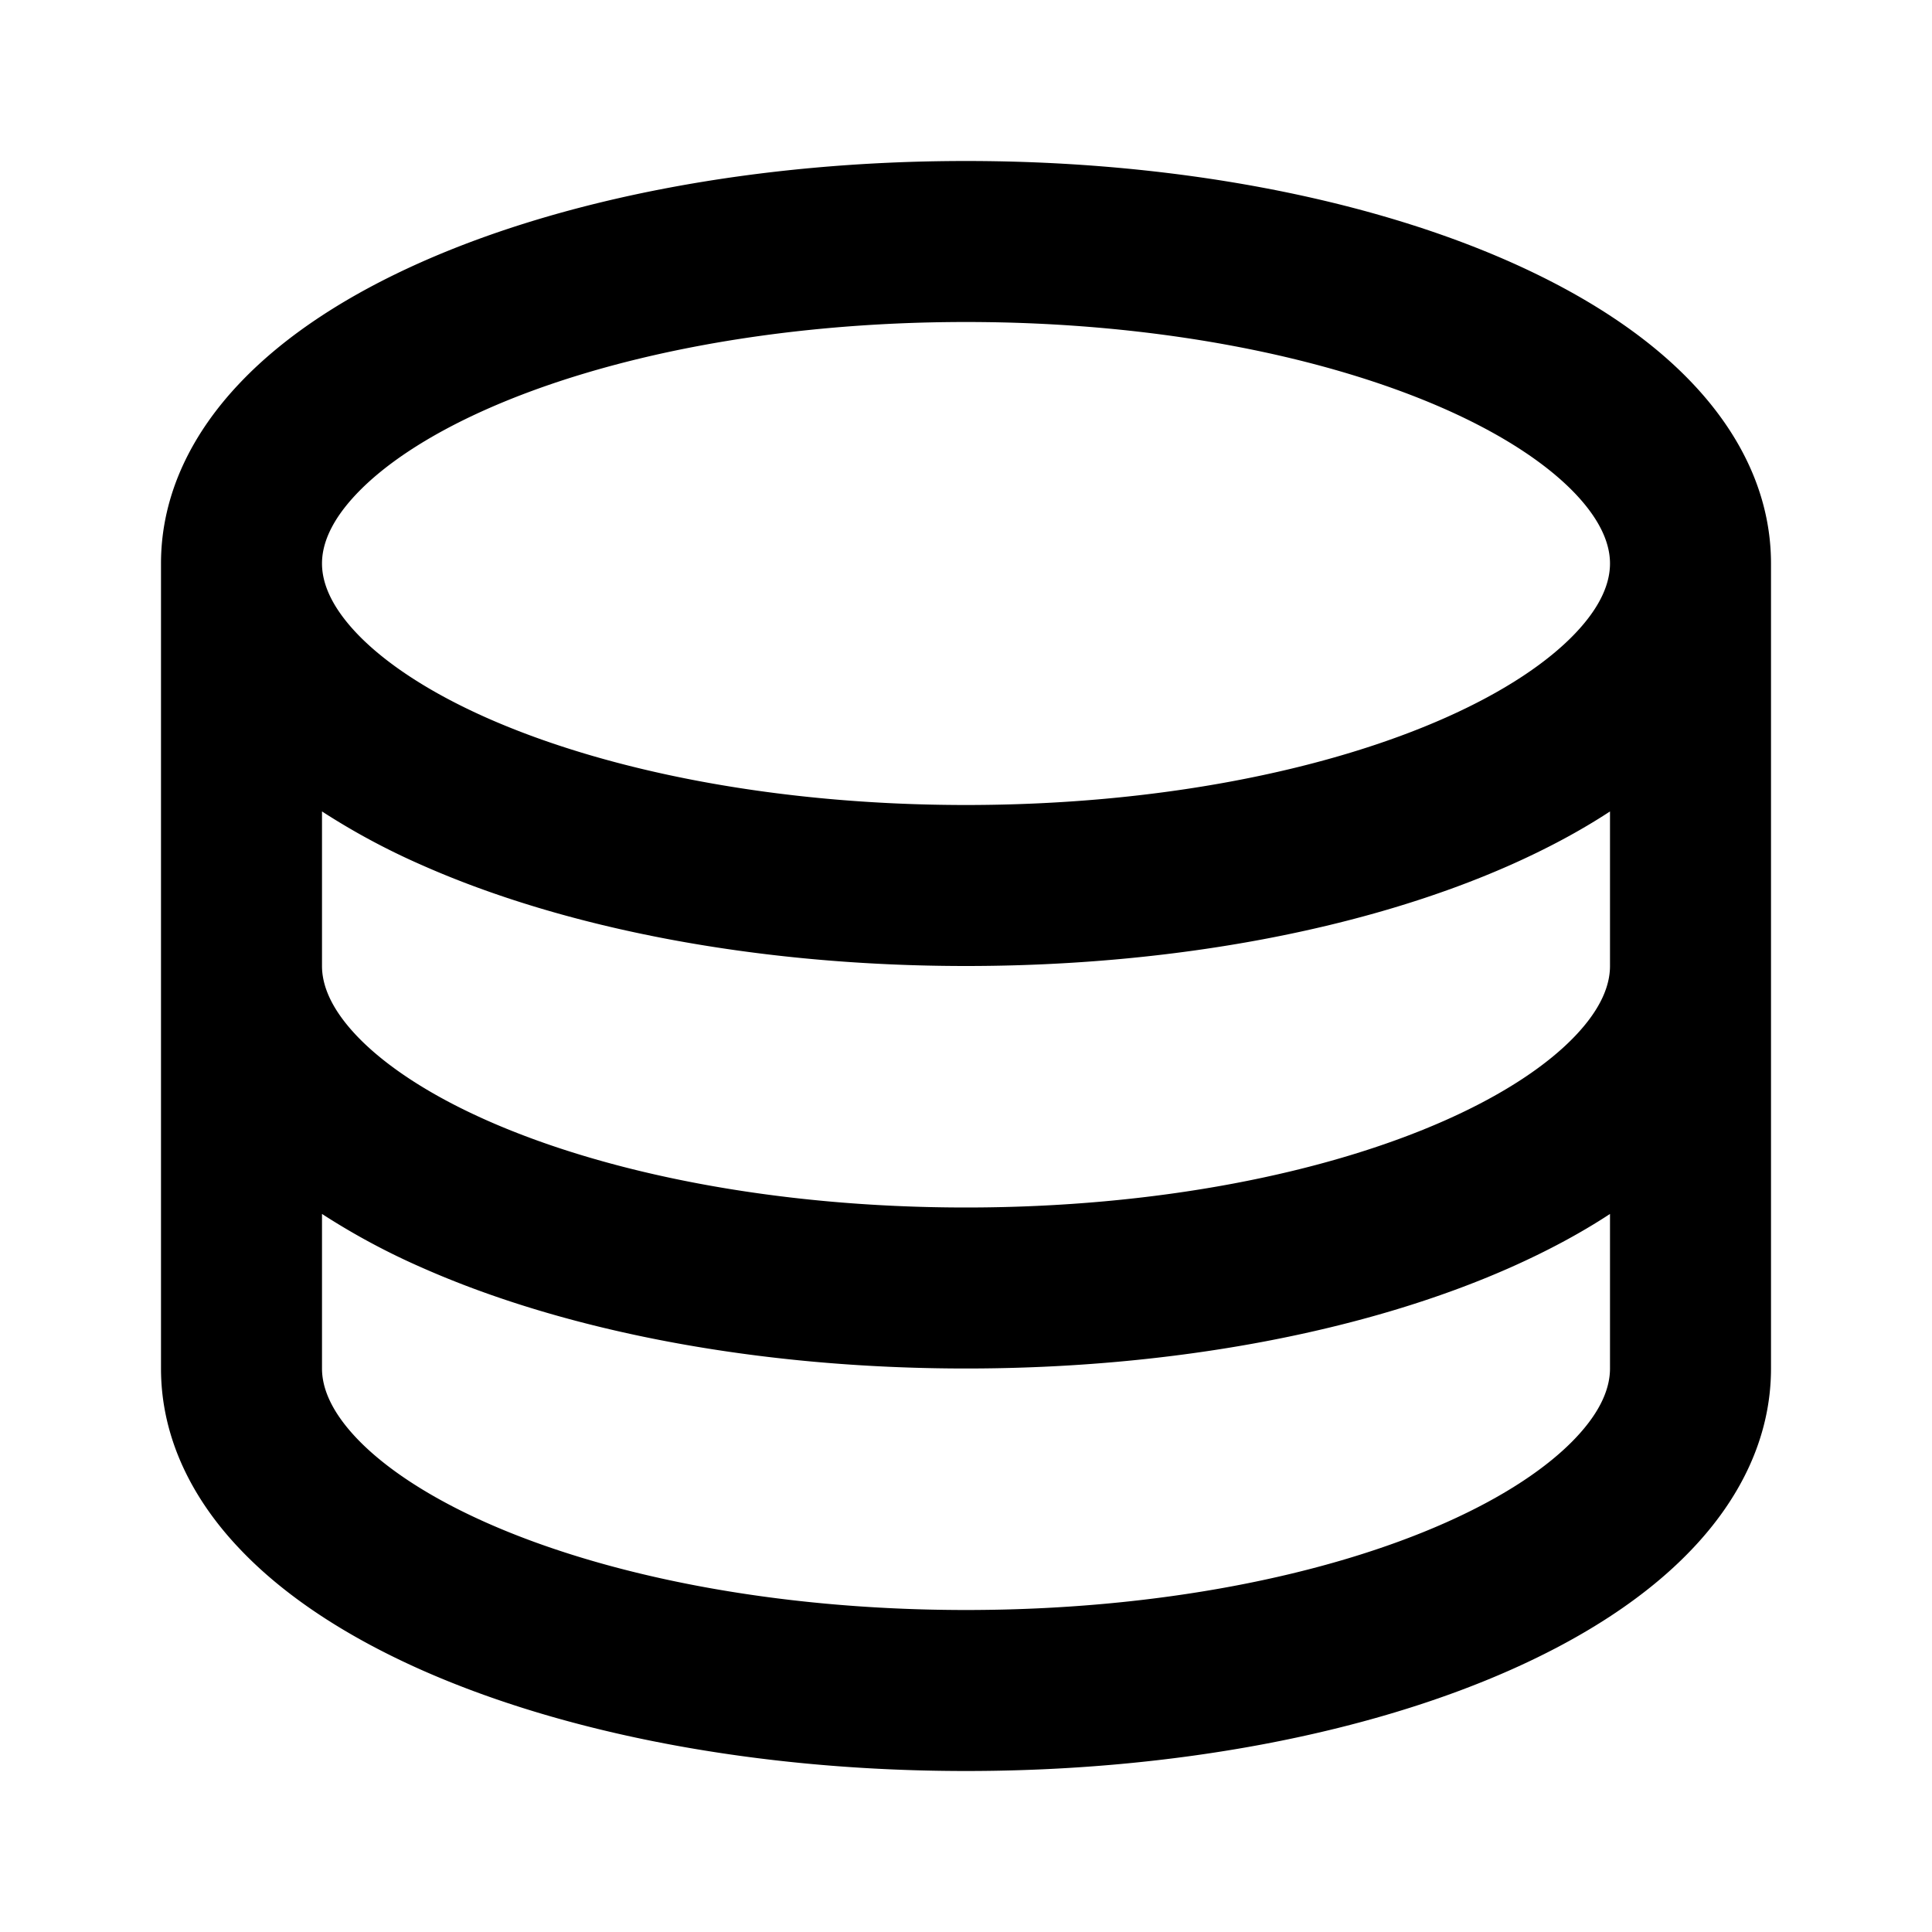 <svg xmlns="http://www.w3.org/2000/svg" xmlns:xlink="http://www.w3.org/1999/xlink" width="24" height="24" viewBox="0 0 24 24"><g fill="currentColor"><path d="M4.432 6.132C4.099 6.482 4 6.773 4 7c0 .227.1.518.432.868c.337.354.872.719 1.61 1.047C7.516 9.569 9.622 10 12 10c2.379 0 4.484-.43 5.958-1.085c.738-.328 1.273-.693 1.61-1.047c.333-.35.432-.641.432-.868c0-.227-.1-.518-.432-.868c-.337-.354-.872-.719-1.61-1.047C16.484 4.431 14.378 4 12 4c-2.379 0-4.484.43-5.958 1.085c-.738.328-1.273.693-1.61 1.047zM20 10.08c-.375.246-.79.466-1.23.662C16.986 11.535 14.592 12 12 12c-2.592 0-4.986-.465-6.77-1.258A8.689 8.689 0 0 1 4 10.08V12c0 .227.1.518.432.868c.337.354.872.719 1.61 1.047C7.516 14.57 9.622 15 12 15c2.379 0 4.484-.43 5.958-1.085c.738-.328 1.273-.693 1.61-1.047c.333-.35.432-.641.432-.868v-1.92zm0 5c-.375.246-.79.466-1.23.662C16.986 16.535 14.592 17 12 17c-2.592 0-4.986-.465-6.77-1.258A8.689 8.689 0 0 1 4 15.08V17c0 .227.1.518.432.868c.337.354.872.719 1.61 1.047C7.516 19.57 9.622 20 12 20c2.379 0 4.484-.43 5.958-1.085c.738-.328 1.273-.693 1.61-1.047c.333-.35.432-.641.432-.868v-1.92zM22 17c0 .878-.404 1.639-.983 2.246c-.573.603-1.356 1.1-2.247 1.496C16.986 21.535 14.592 22 12 22c-2.592 0-4.986-.465-6.77-1.258c-.89-.396-1.674-.893-2.247-1.496C2.404 18.64 2 17.878 2 17V7c0-.878.404-1.638.983-2.246c.573-.603 1.356-1.1 2.247-1.496C7.014 2.465 9.408 2 12 2c2.592 0 4.986.465 6.77 1.258c.89.396 1.674.893 2.247 1.496C21.596 5.362 22 6.122 22 7v10z"/></g></svg>